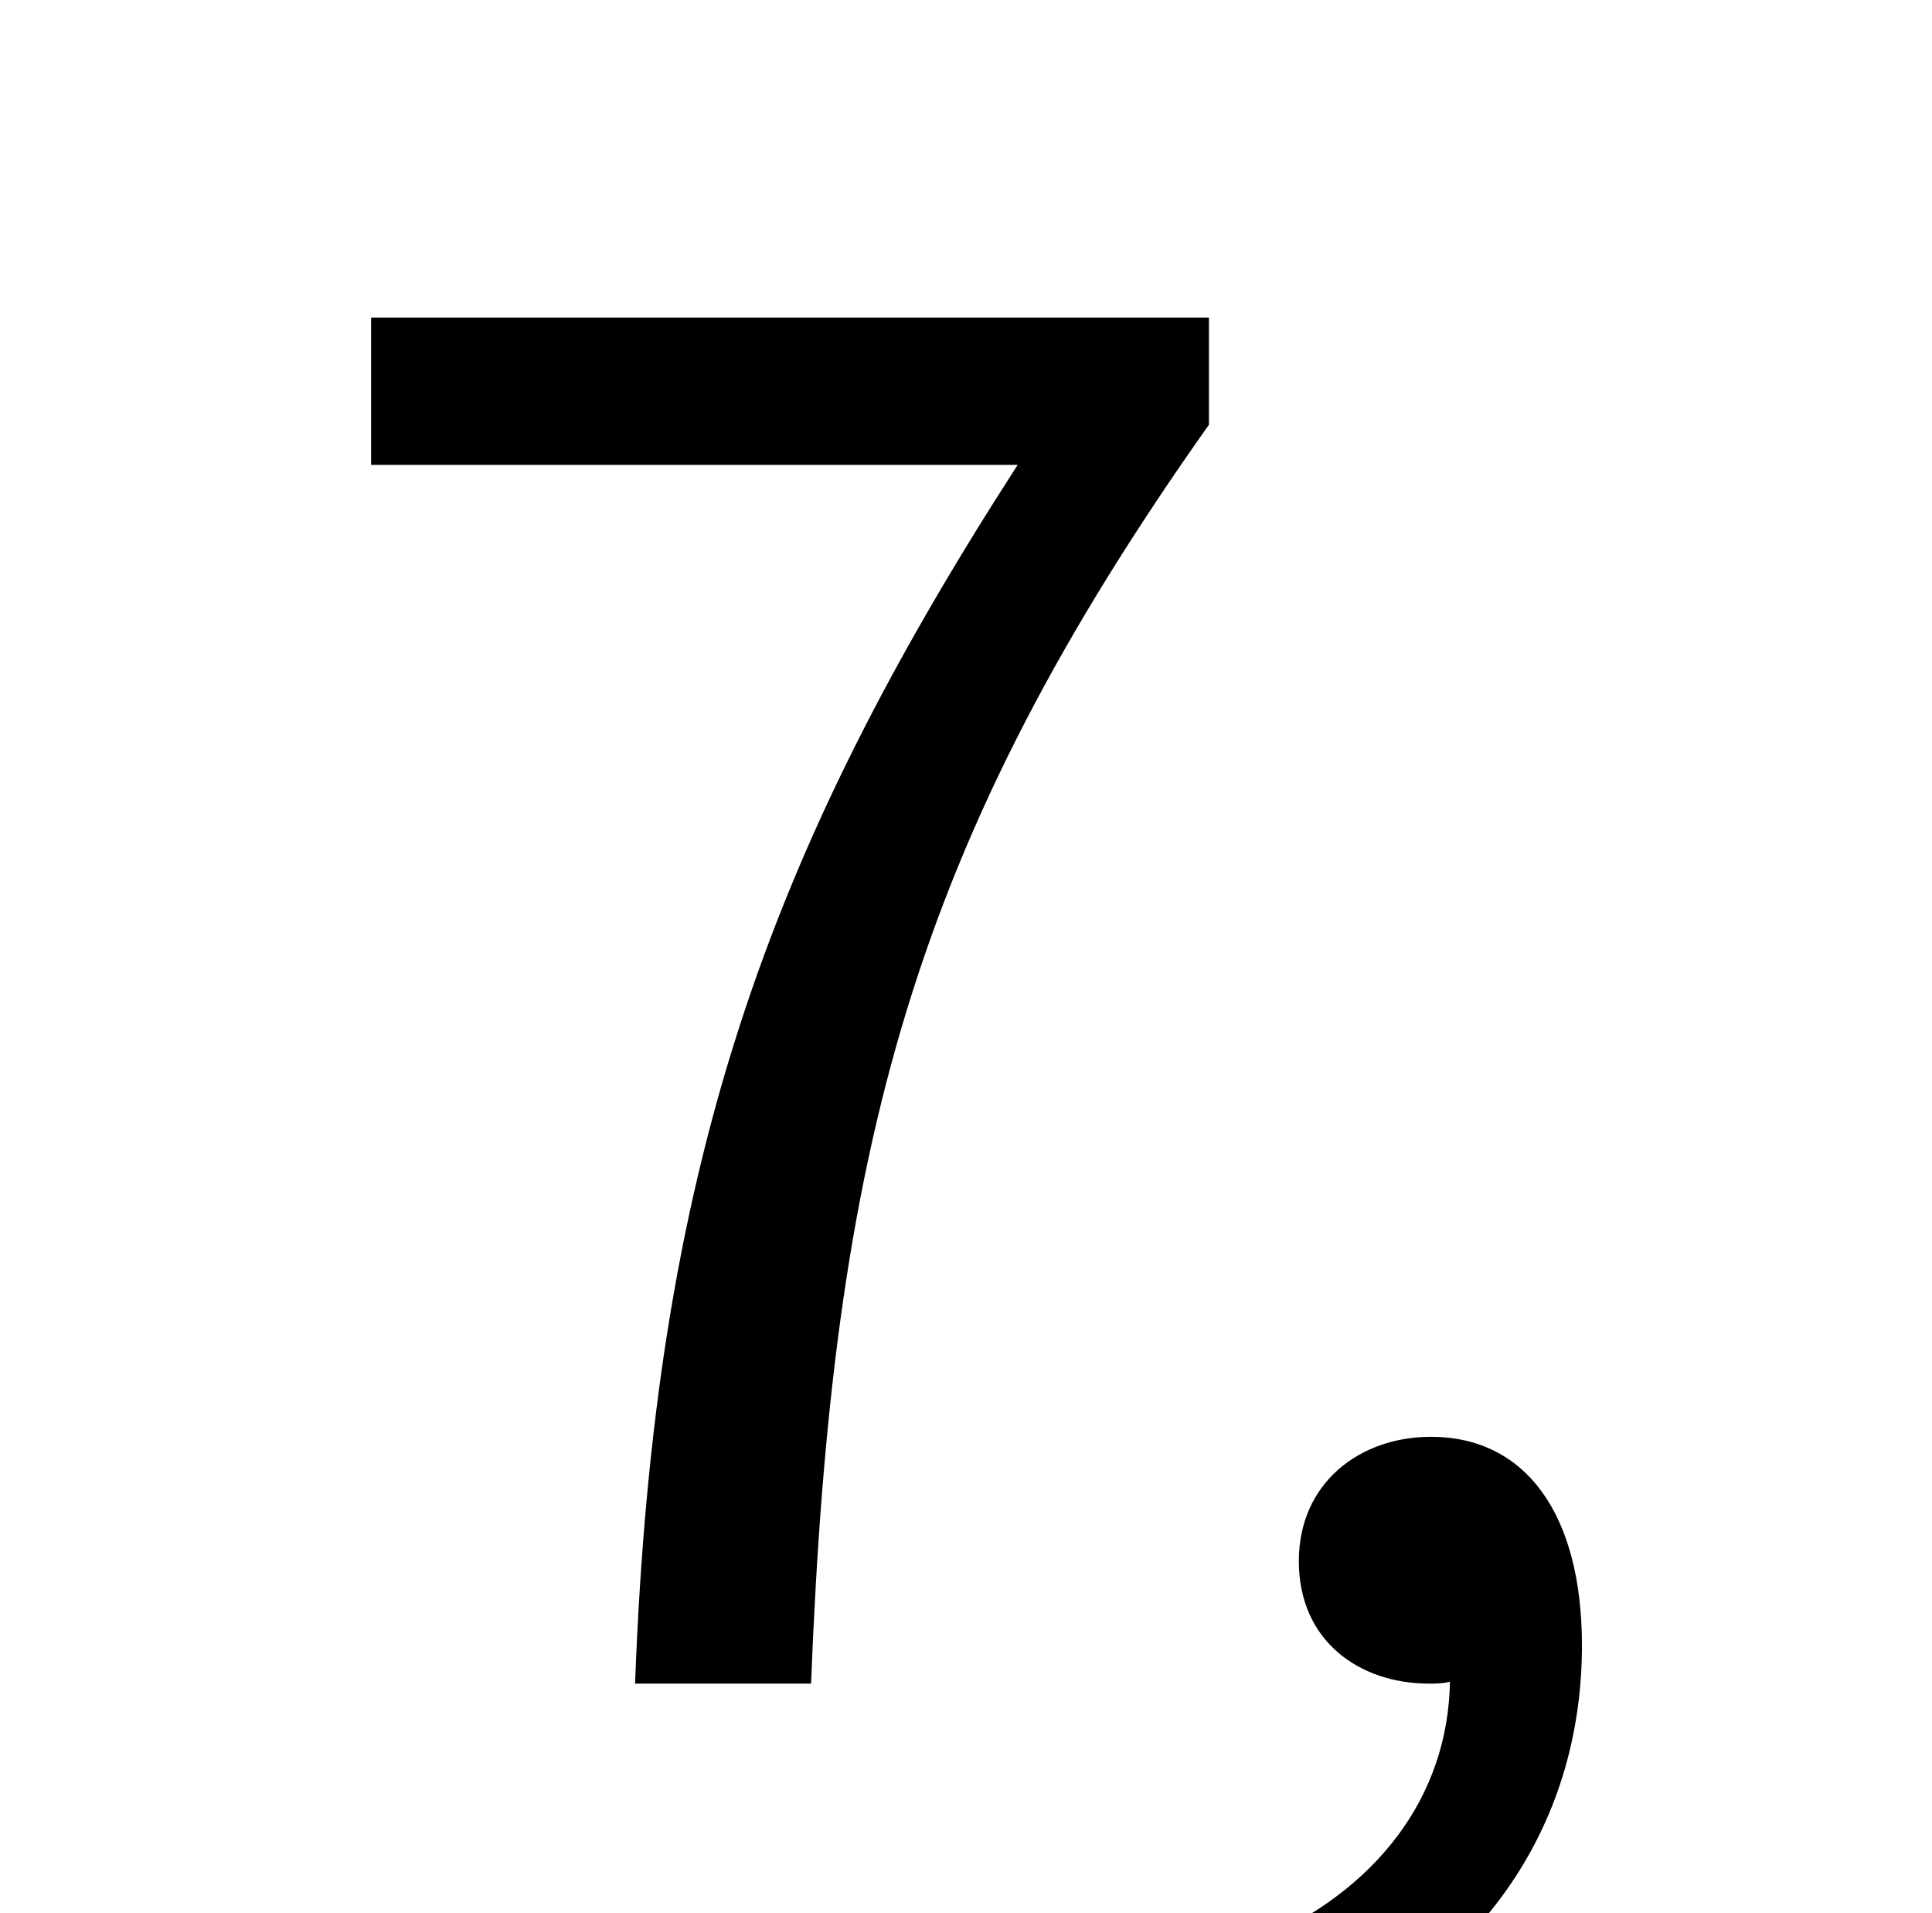 <?xml version="1.0" standalone="no"?>
<!DOCTYPE svg PUBLIC "-//W3C//DTD SVG 1.1//EN" "http://www.w3.org/Graphics/SVG/1.1/DTD/svg11.dtd" >
<svg xmlns="http://www.w3.org/2000/svg" xmlns:xlink="http://www.w3.org/1999/xlink" version="1.1" viewBox="-10 0 1010 1000">
   <path fill="currentColor"
d="M184 243v-77h438v56c-155 219 -197 378 -208 658h-92c10 -270 69 -434 200 -637h-338zM669 1071l-22 -56c63 -27 100 -76 101 -136c-4 1 -7 1 -11 1c-36 0 -68 -22 -68 -64c0 -41 32 -65 69 -65c50 0 79 41 79 109c0 97 -56 174 -148 211z" />
</svg>
